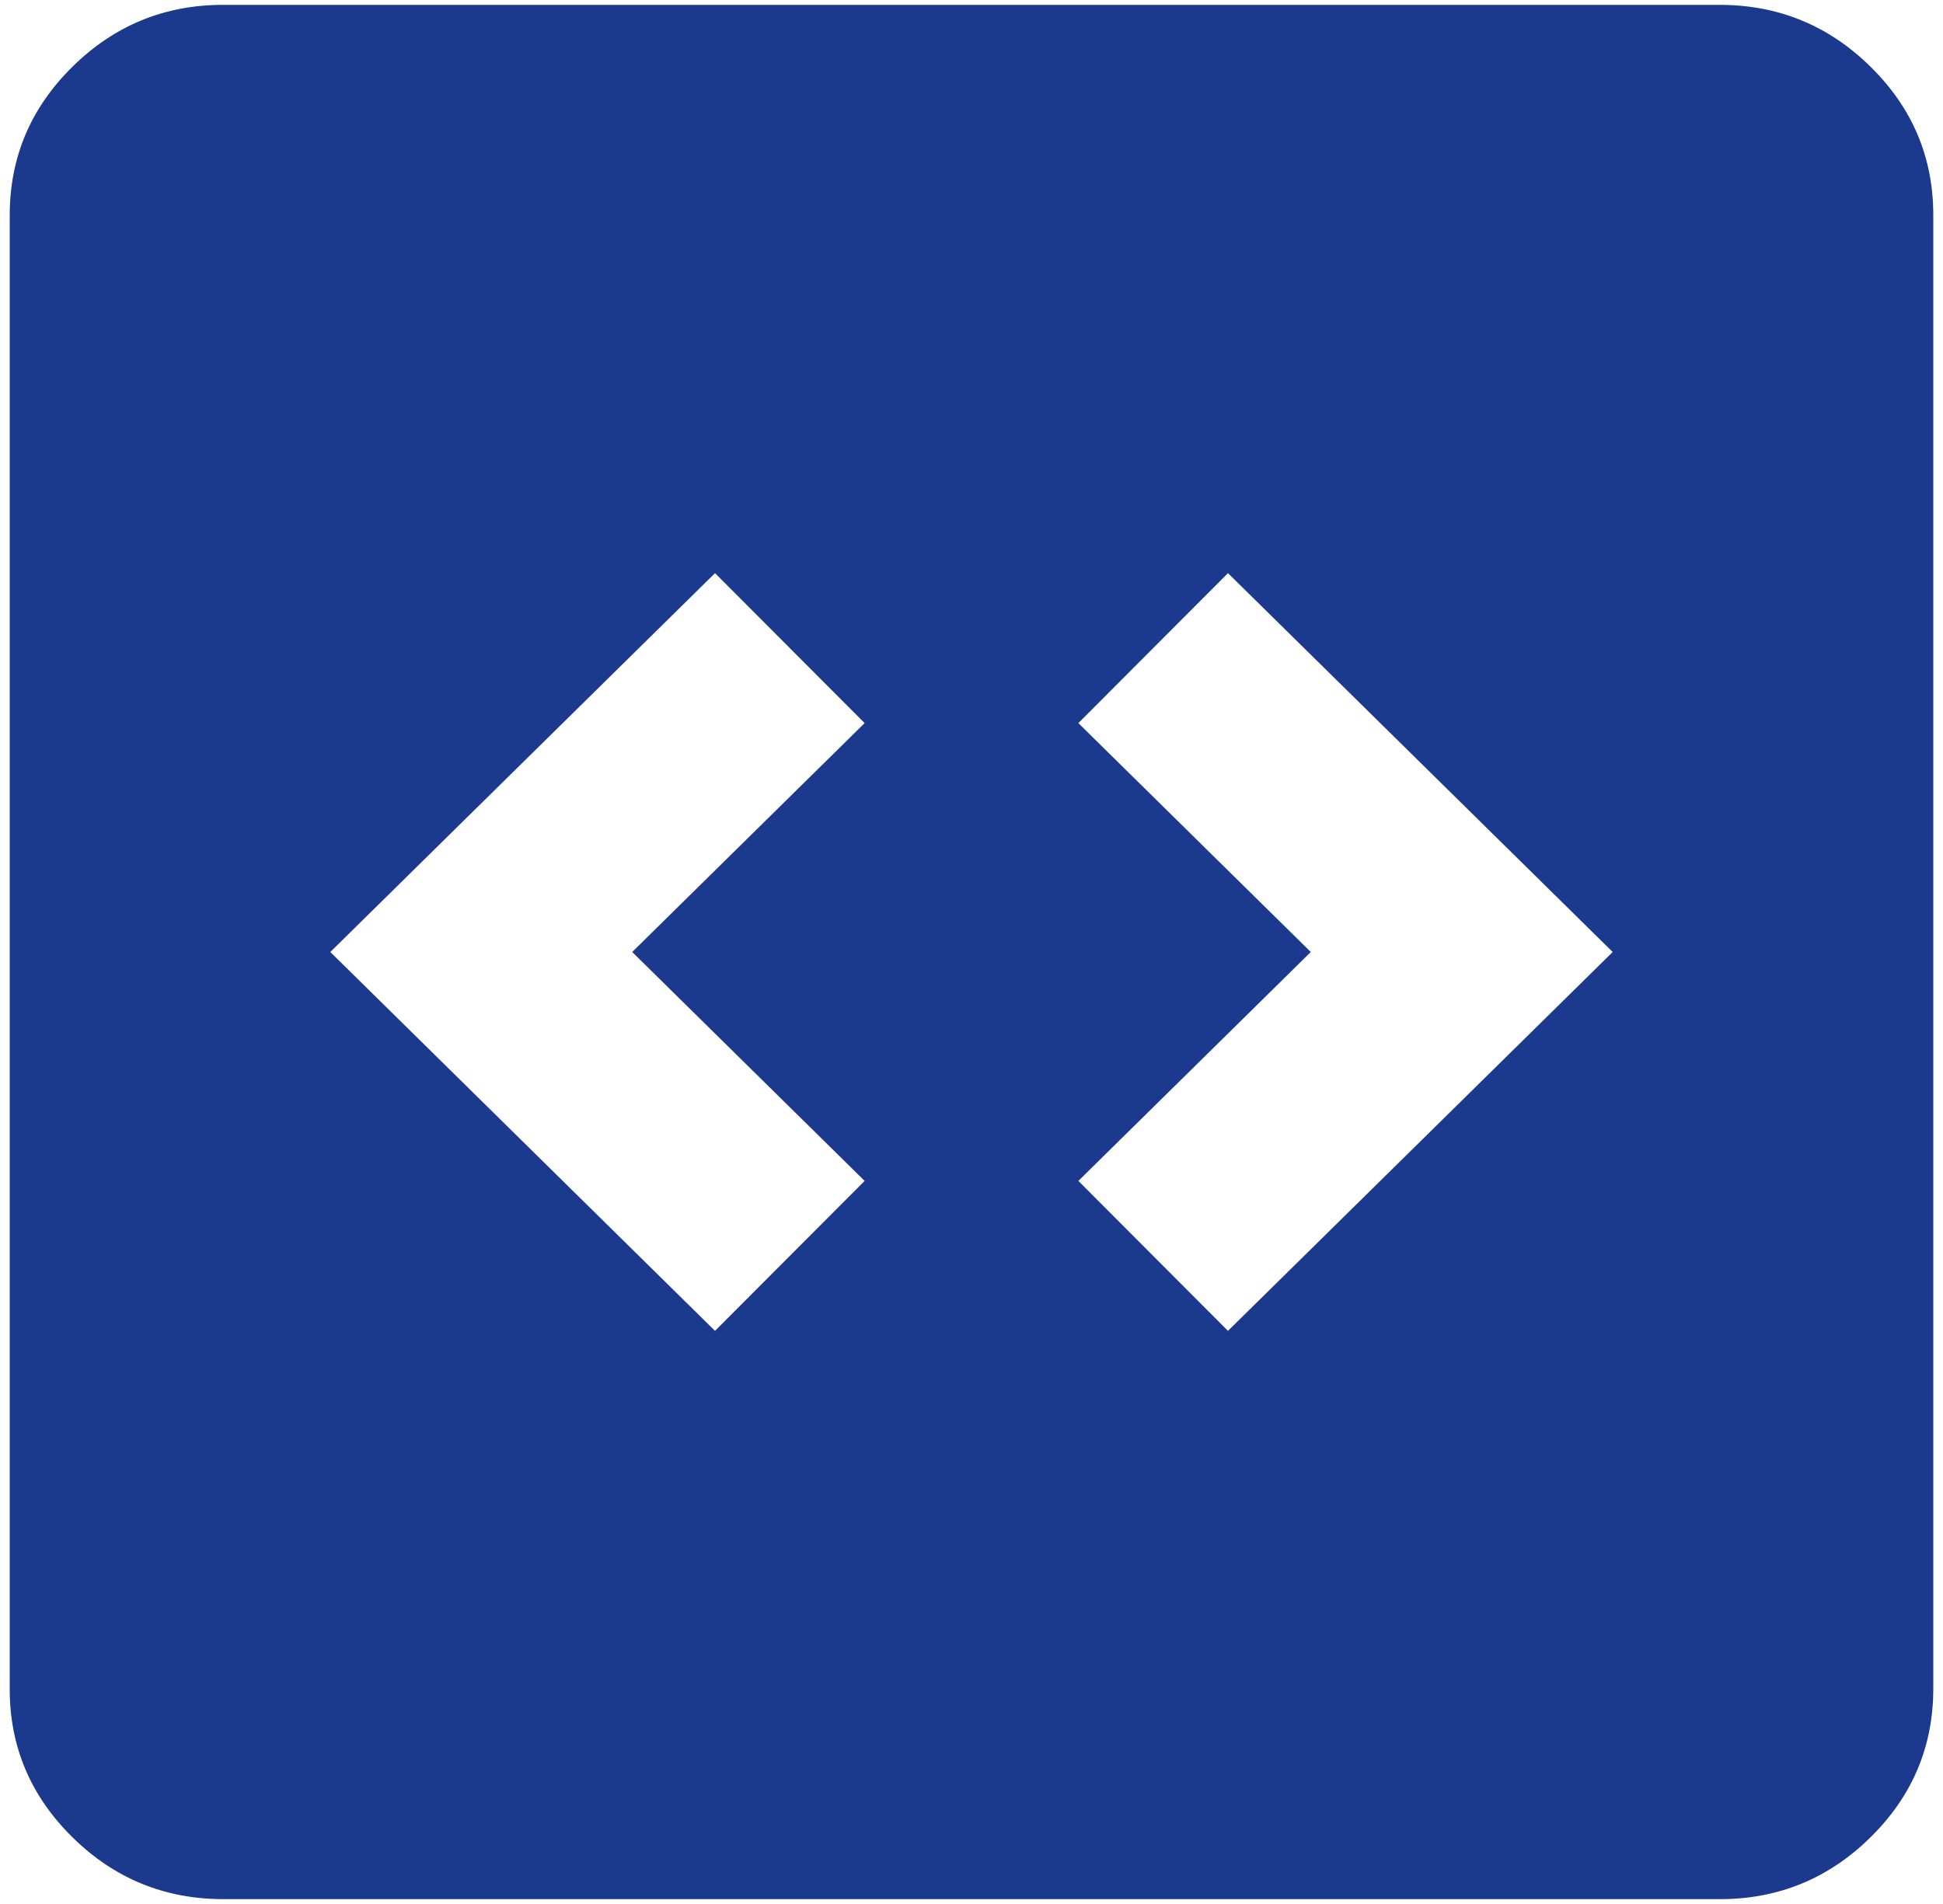 <svg width="50" height="49" viewBox="0 0 50 49" fill="none" xmlns="http://www.w3.org/2000/svg">
<path d="M18.4 34.25L22.25 30.391L16.269 24.5L22.25 18.609L18.4 14.75L8.5 24.5L18.4 34.25ZM31.6 34.25L41.5 24.5L31.6 14.75L27.75 18.609L33.731 24.5L27.75 30.391L31.6 34.25ZM5.75 48.875C4.237 48.875 2.942 48.344 1.864 47.282C0.786 46.221 0.248 44.946 0.25 43.458V5.542C0.25 4.052 0.789 2.776 1.867 1.715C2.945 0.653 4.239 0.123 5.75 0.125H44.25C45.763 0.125 47.058 0.656 48.136 1.718C49.214 2.779 49.752 4.054 49.75 5.542V43.458C49.75 44.948 49.211 46.224 48.133 47.285C47.055 48.347 45.761 48.877 44.25 48.875H5.75Z" fill="#1B398D"/>
</svg>
